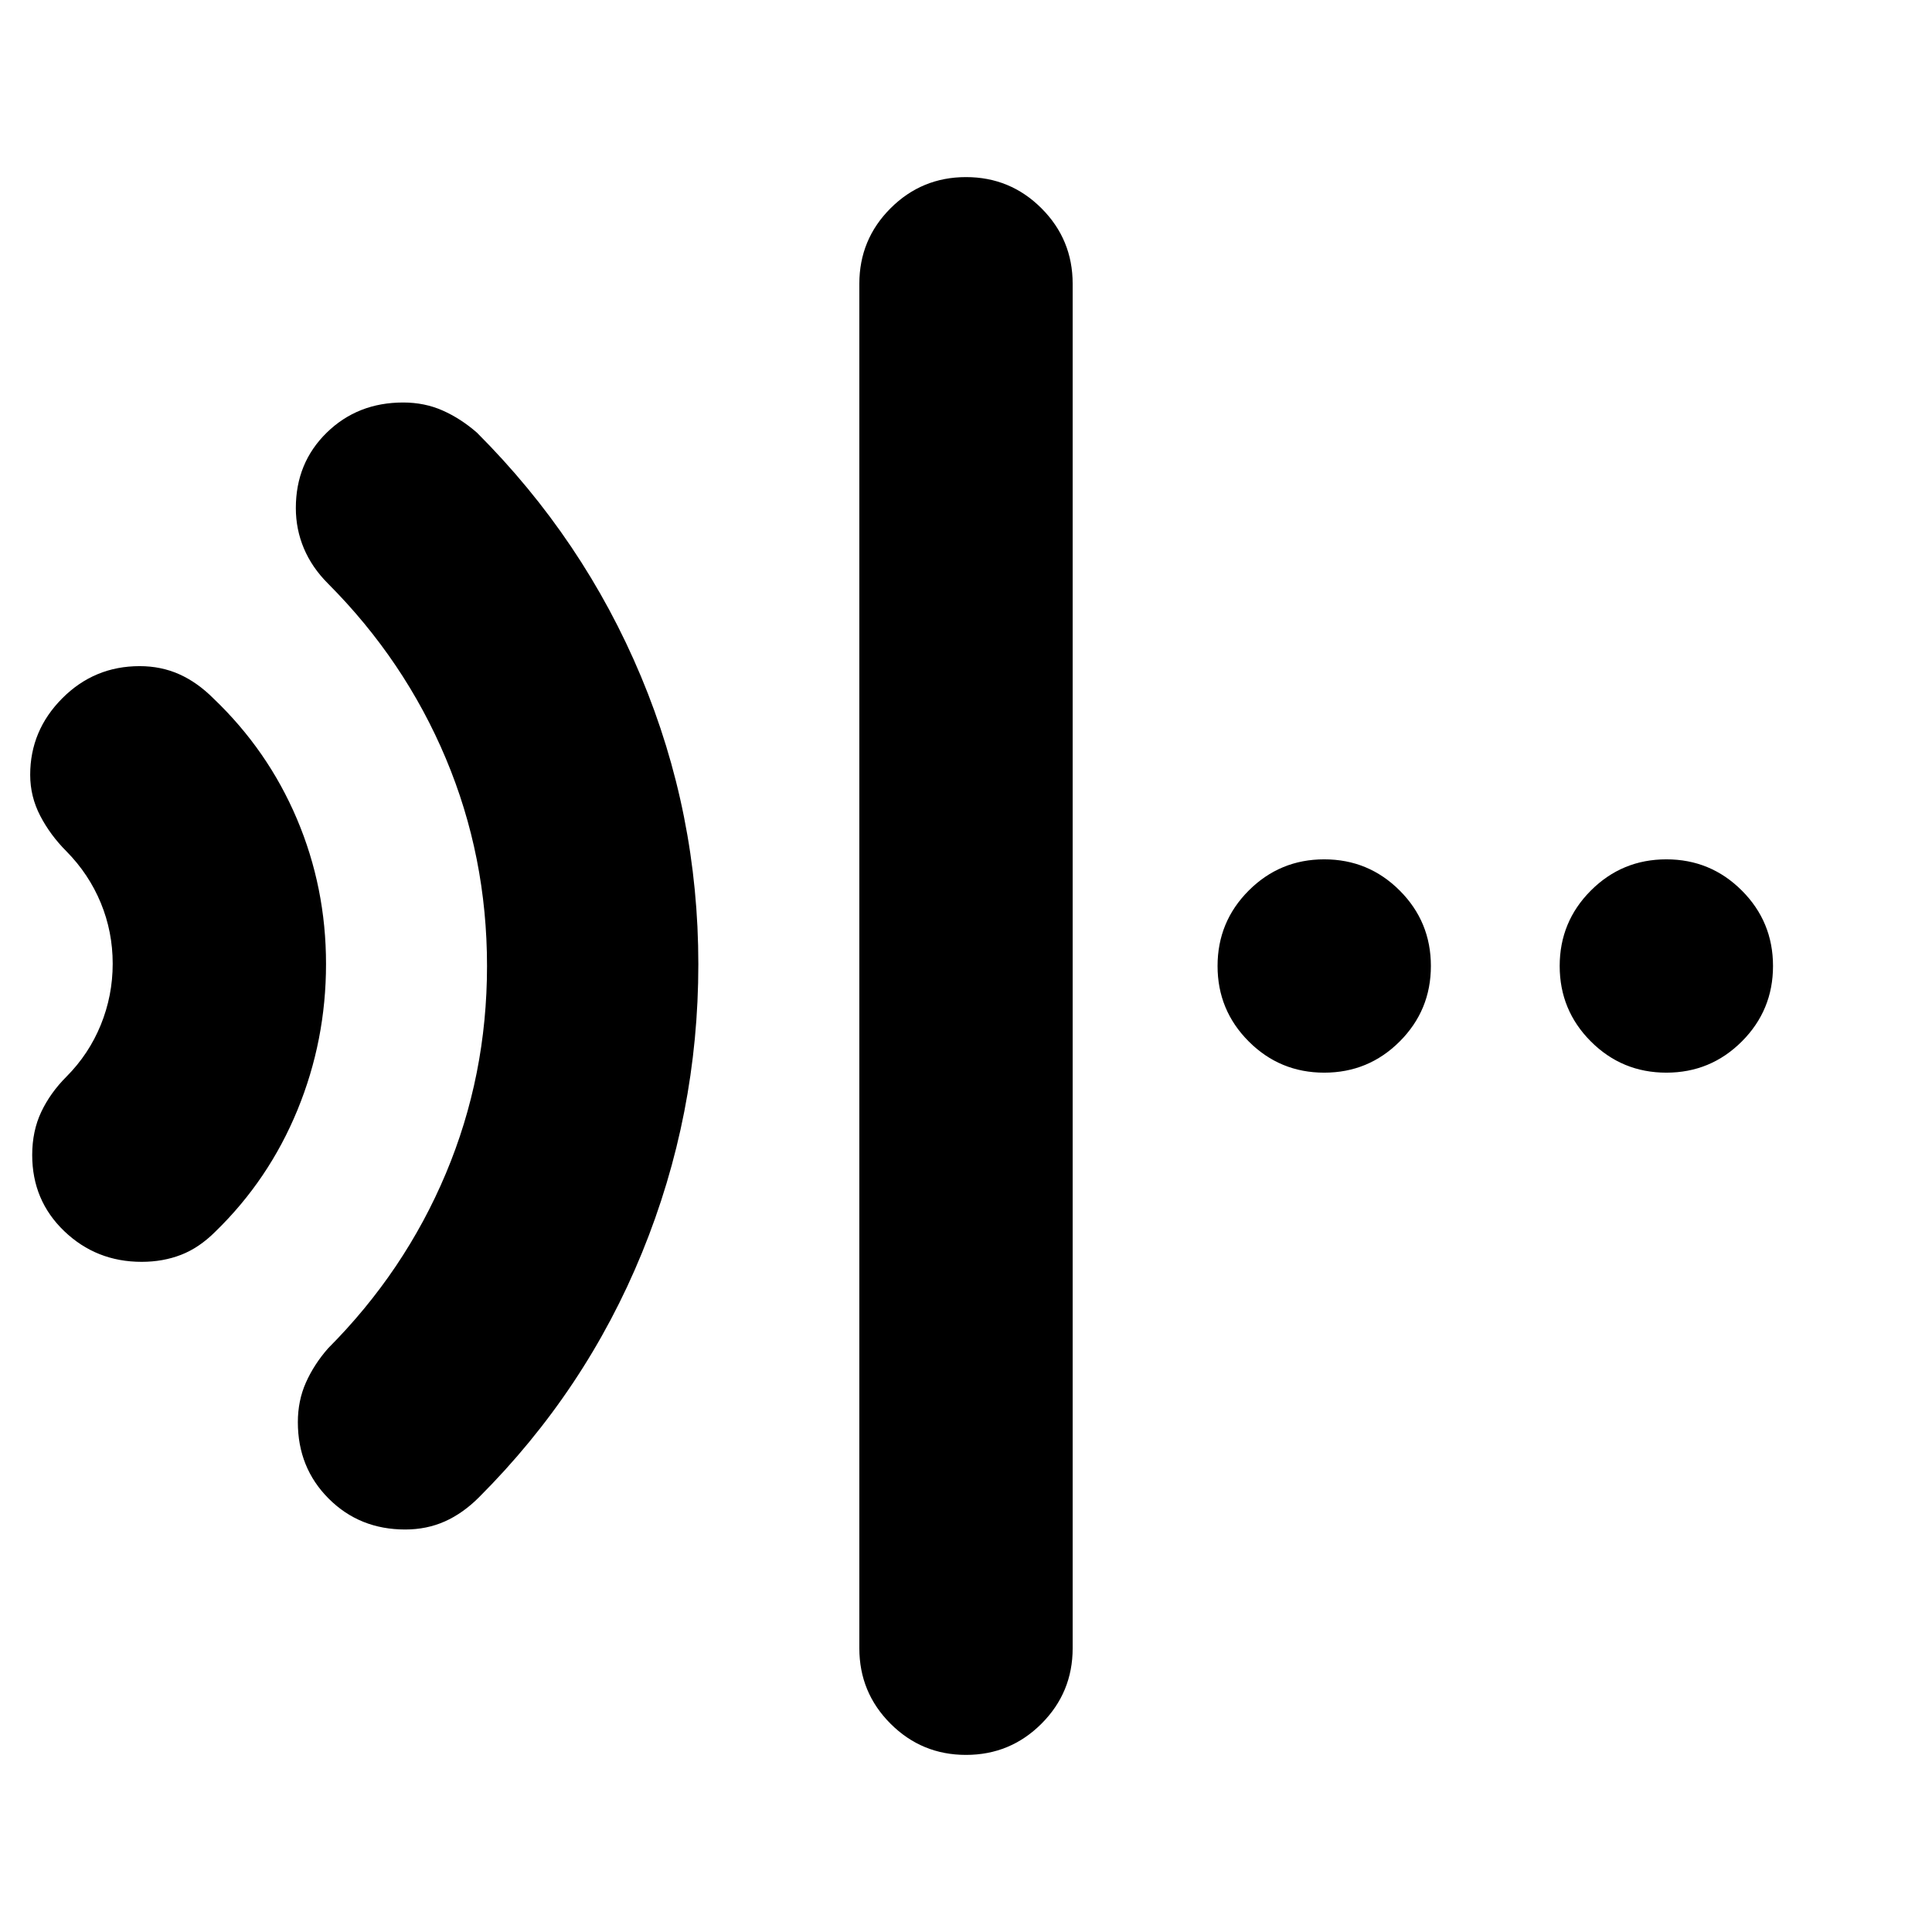 <svg xmlns="http://www.w3.org/2000/svg" height="24" viewBox="0 96 960 960" width="24"><path d="M480 968q-22 0-37.5-15.5T427 915V237q0-22 15.5-37.5T480 184q22 0 37.5 15.5T533 237v678q0 22-15.5 37.5T480 968ZM70.388 723q-22.551 0-38.47-15.255Q16 692.49 16 669.939 16 658 20.5 648.5T33 631q11.171-11.229 17.086-25.761Q56 590.706 56 574.853t-5.914-30.186Q44.17 530.333 33 519q-8-8-13-17.6-5-9.6-5-20.4 0-22 15.918-38 15.919-16 38.47-16Q80 427 89 431q9 4 17 12 27.067 25.804 41.533 59.902Q162 537 162 575t-14.208 72.587Q133.583 682.175 107 708q-8 8-17 11.5T70.388 723Zm130.945 133q-22.666 0-38-15.333-15.333-15.334-15.333-38Q148 792 152 783q4-9 11-17 38.072-38.191 58.536-86.884Q242 630.422 242 576t-20.464-103.116Q201.072 424.191 163 386q-8-8-12-17.5t-4-20.06Q147 326 162.333 311q15.334-15 38-15Q211 296 220 300q9 4 17 11 53 53 81.5 121.12t28.5 143q0 74.88-28 143.38T238 840q-8 8-17 12t-19.667 4ZM658 629q-22 0-37.5-15.5T605 576q0-22 15.5-37.5T658 523q22 0 37.5 15.5T711 576q0 22-15.5 37.5T658 629Zm170 0q-22 0-37.5-15.5T775 576q0-22 15.5-37.5T828 523q22 0 37.5 15.5T881 576q0 22-15.5 37.5T828 629Z"/></svg>